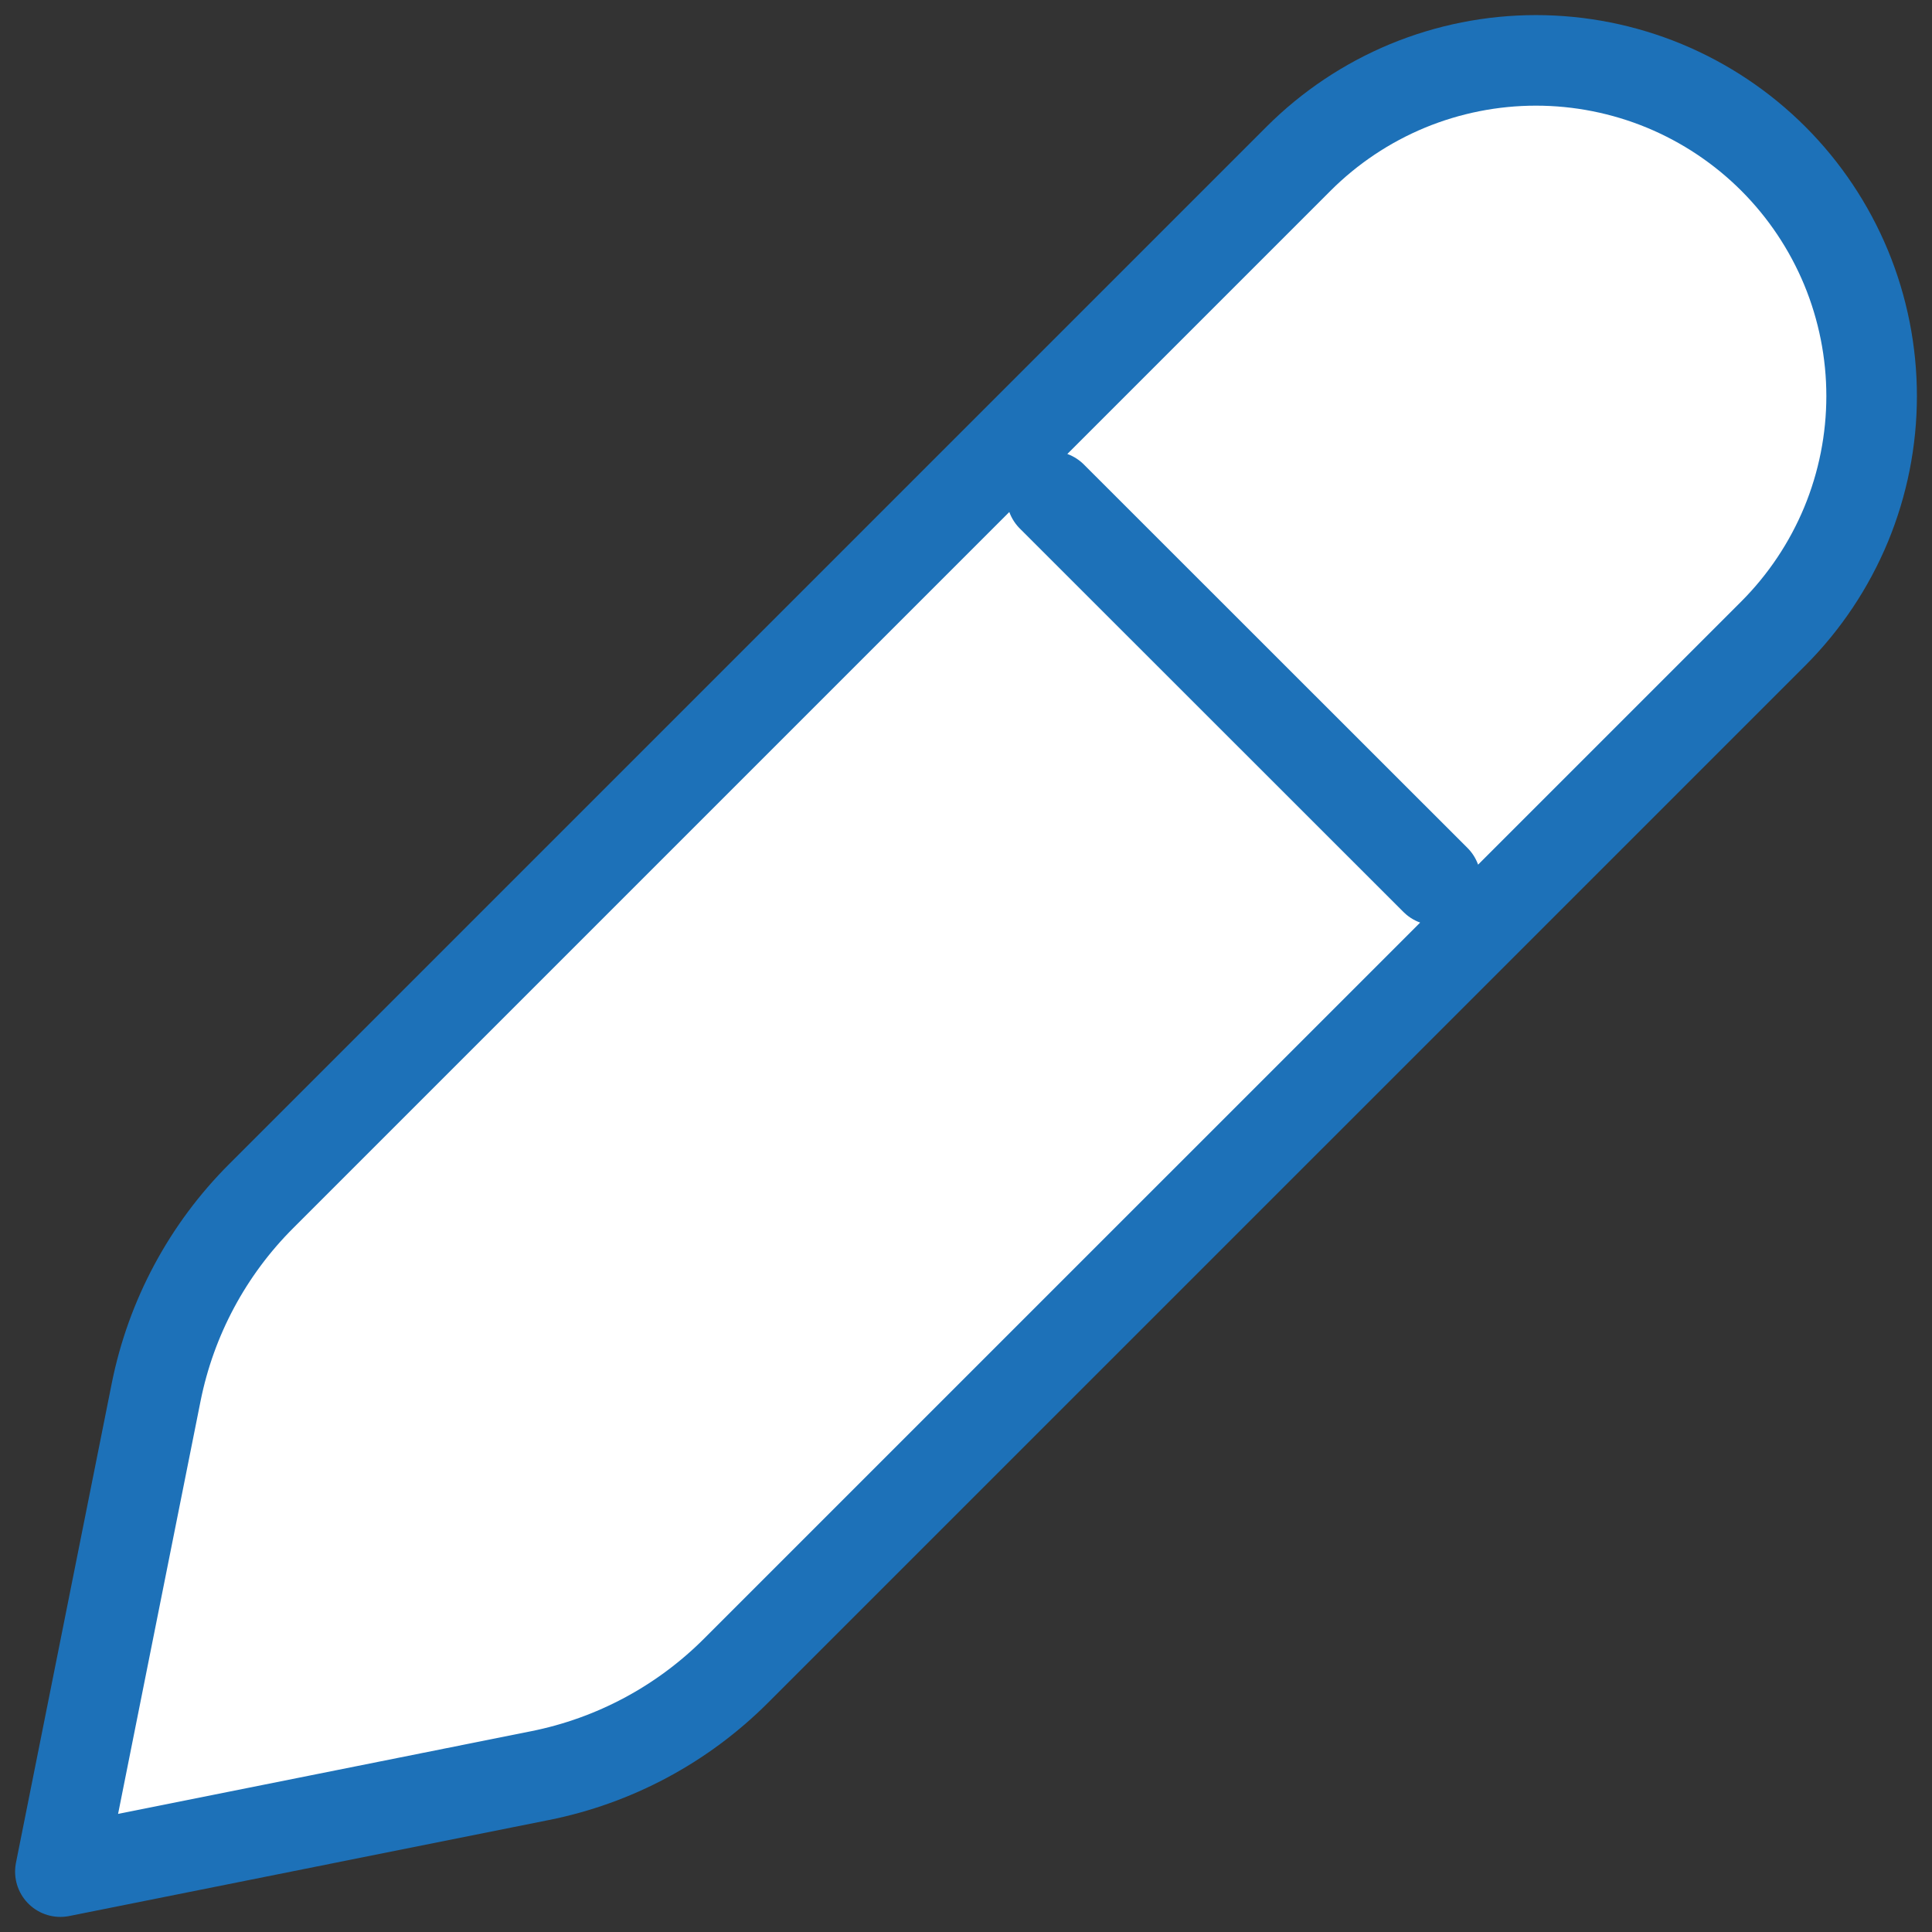 <svg width="32" height="32" viewBox="0 0 32 32" fill="none" xmlns="http://www.w3.org/2000/svg">
<rect x="0" y="0" width="32" height="32" fill="#333333" stroke="none"/>
<path d="M17.422 8.224L23.776 14.575L17.422 8.224ZM21.508 2.629L4.327 19.81C3.439 20.696 2.834 21.826 2.587 23.056L1 31L8.944 29.41C10.174 29.164 11.302 28.561 12.19 27.673L29.372 10.492C29.888 9.975 30.297 9.362 30.577 8.688C30.856 8.013 31 7.29 31 6.56C31 5.83 30.856 5.107 30.577 4.432C30.297 3.758 29.888 3.145 29.372 2.629C28.855 2.112 28.242 1.703 27.568 1.423C26.893 1.144 26.17 1 25.44 1C24.71 1 23.987 1.144 23.312 1.423C22.638 1.703 22.025 2.112 21.508 2.629Z" fill="white" stroke="#1D71B8" stroke-width="1.5" stroke-linecap="round" stroke-linejoin="round"/>
</svg>
